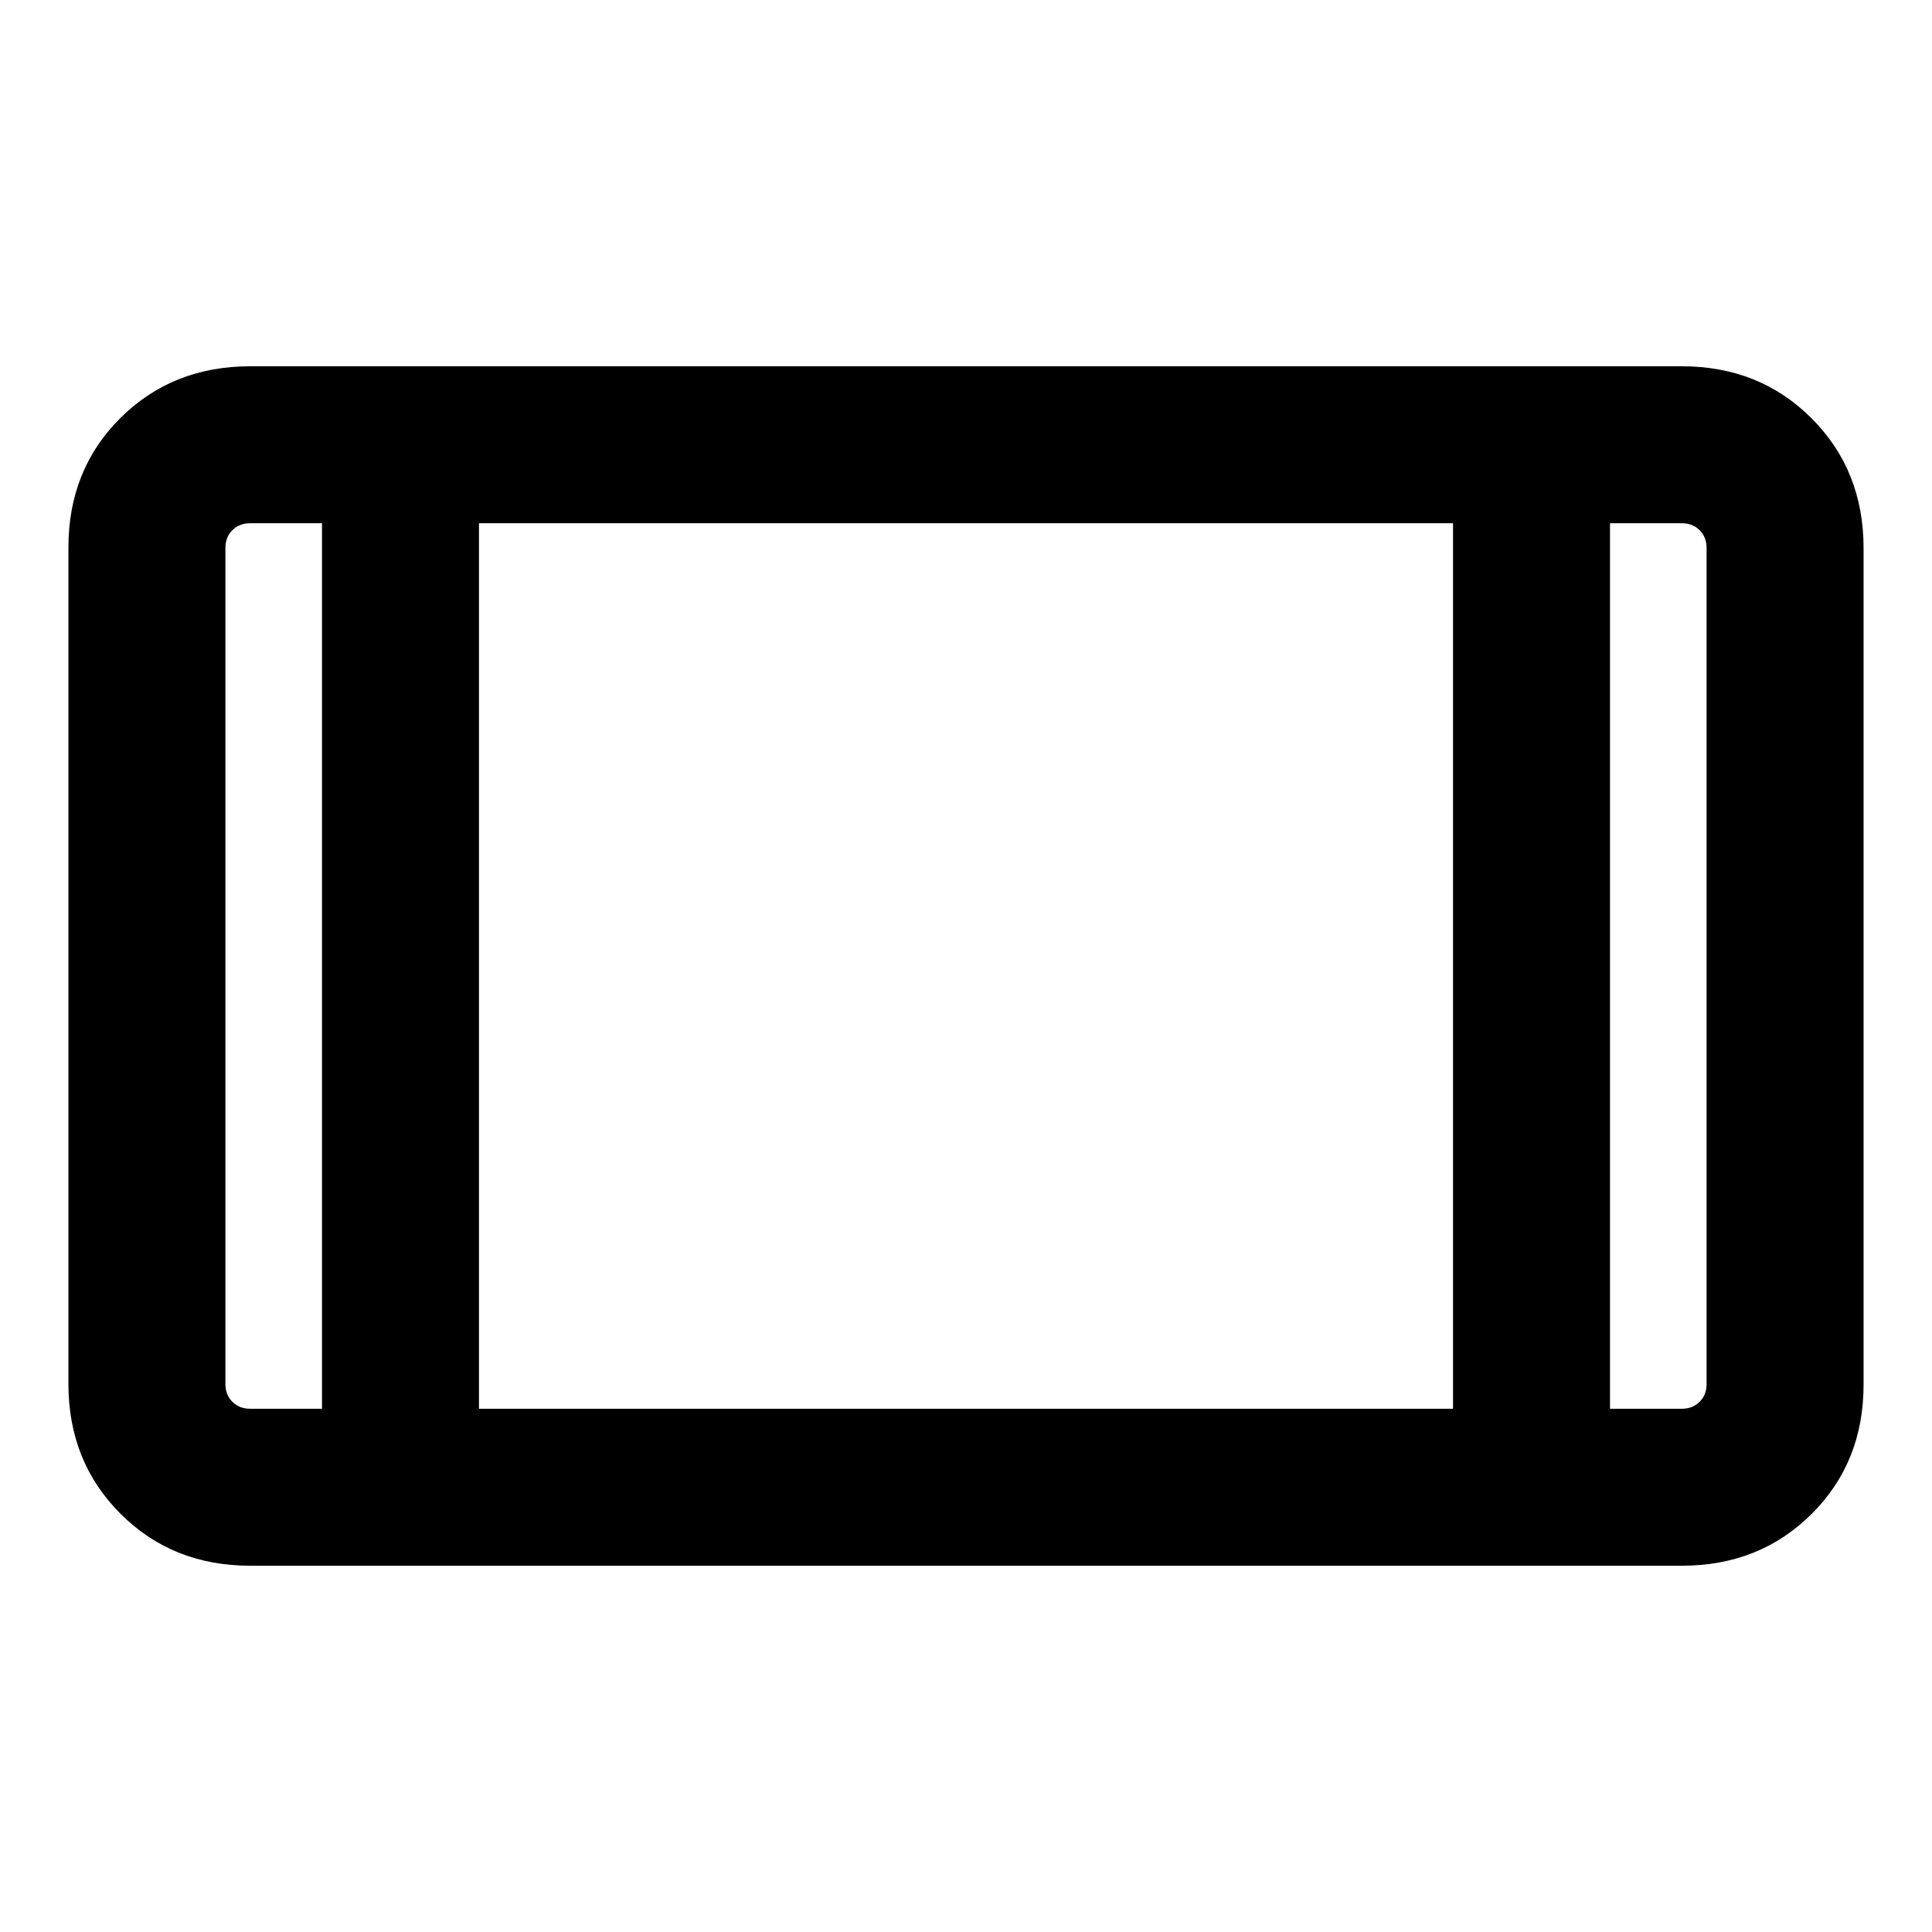 <svg xmlns="http://www.w3.org/2000/svg" height="20" viewBox="0 -960 960 960" width="20"><path d="M124.31-182q-38.62 0-64.47-25.86Q34-233.71 34-272.35v-415.62q0-38.64 25.84-64.34Q85.69-778 124.31-778h711.38q38.62 0 64.47 25.86Q926-726.29 926-687.65v415.62q0 38.64-25.84 64.34Q874.31-182 835.69-182H124.31ZM160-700h-35.69q-5.39 0-8.85 3.46t-3.46 8.85v415.38q0 5.39 3.46 8.85t8.85 3.46H160v-440Zm78 440h484v-440H238v440Zm562-440v440h35.69q5.39 0 8.85-3.46t3.46-8.85v-415.38q0-5.39-3.46-8.85t-8.85-3.46H800Zm0 0h48-48Zm-640 0h-48 48Z"/></svg>